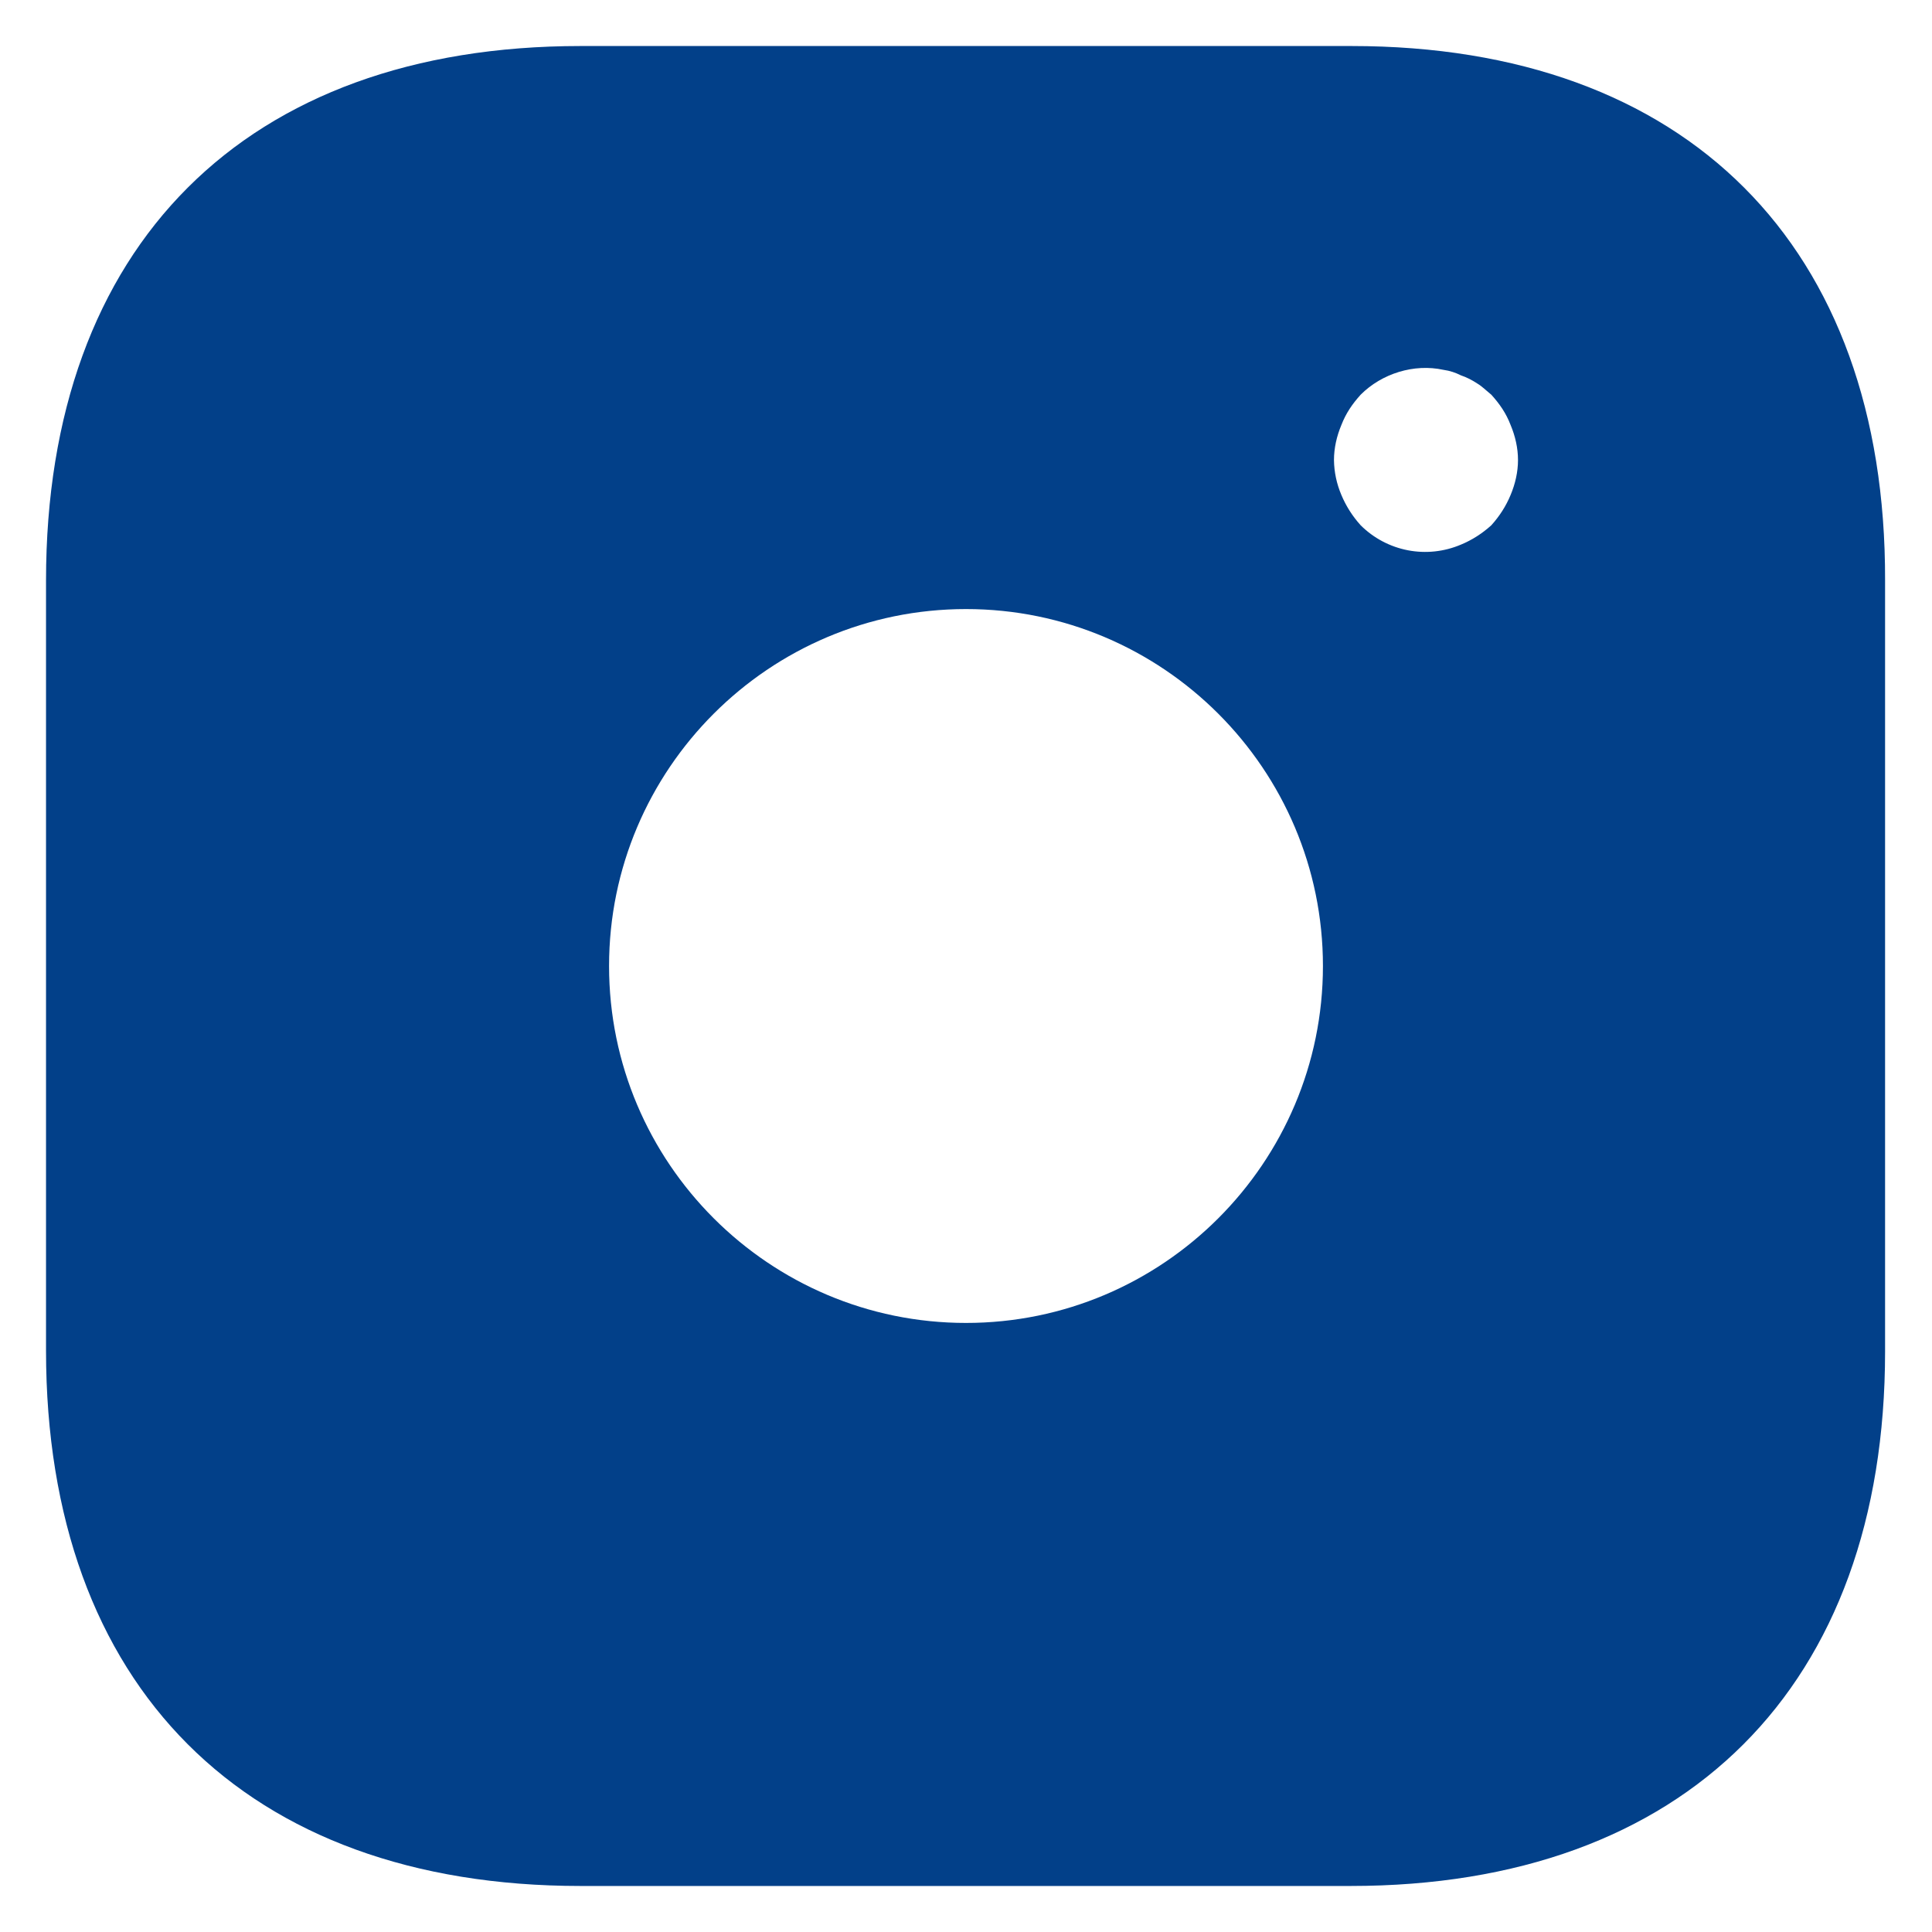 <svg width="28" height="28" viewBox="0 0 28 28" fill="none" xmlns="http://www.w3.org/2000/svg" xmlns:xlink="http://www.w3.org/1999/xlink">
<path d="M19.587,0.667L8.413,0.667C3.56,0.667 0.667,3.56 0.667,8.413L0.667,19.573C0.667,24.44 3.56,27.333 8.413,27.333L19.573,27.333C24.427,27.333 27.32,24.44 27.32,19.587L27.32,8.413C27.333,3.56 24.44,0.667 19.587,0.667ZM14,19.173C11.147,19.173 8.827,16.853 8.827,14C8.827,11.147 11.147,8.827 14,8.827C16.853,8.827 19.173,11.147 19.173,14C19.173,16.853 16.853,19.173 14,19.173ZM21.893,7.173C21.827,7.333 21.733,7.48 21.613,7.613C21.48,7.733 21.333,7.827 21.173,7.893C20.931,7.996 20.663,8.025 20.404,7.975C20.145,7.925 19.907,7.799 19.72,7.613C19.6,7.48 19.507,7.333 19.44,7.173C19.372,7.013 19.335,6.841 19.333,6.667C19.333,6.493 19.373,6.32 19.44,6.16C19.507,5.987 19.6,5.853 19.72,5.72C20.027,5.413 20.493,5.267 20.92,5.36C21.013,5.373 21.093,5.4 21.173,5.44C21.253,5.467 21.333,5.507 21.413,5.56C21.48,5.6 21.547,5.667 21.613,5.72C21.733,5.853 21.827,5.987 21.893,6.16C21.96,6.32 22,6.493 22,6.667C22,6.84 21.96,7.013 21.893,7.173Z" fill="#024089"/>
</svg>
